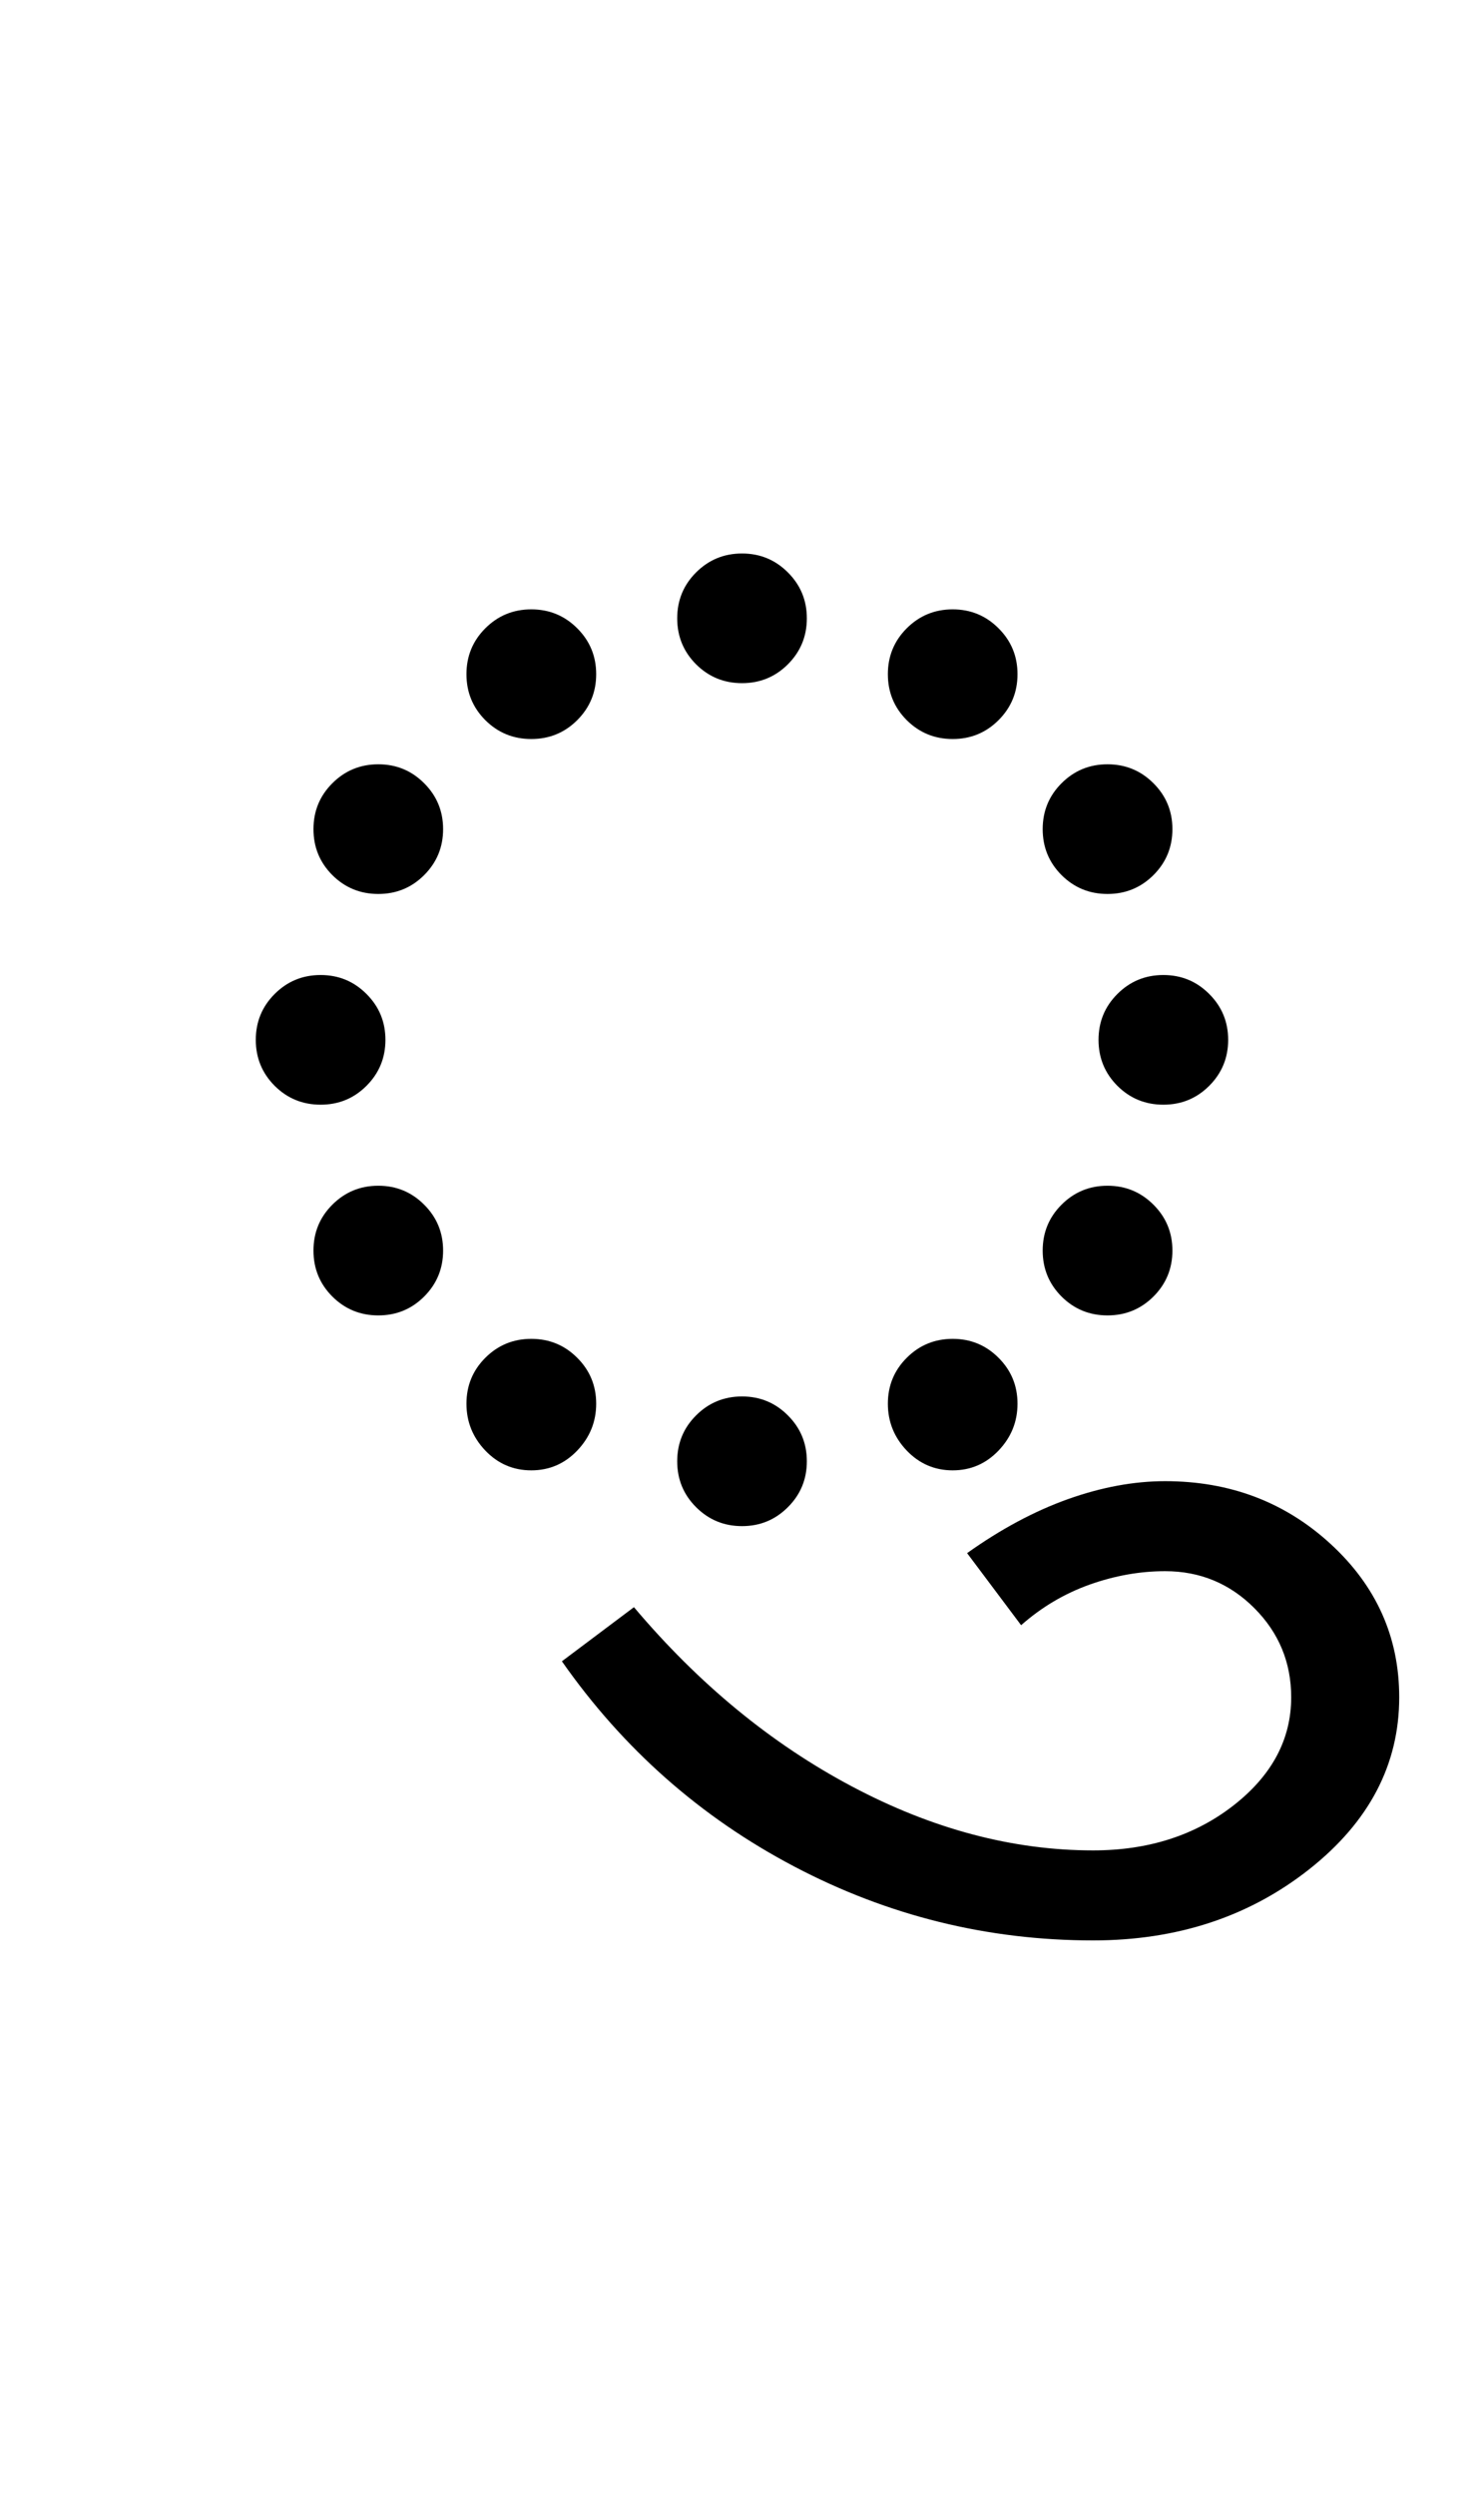<?xml version="1.0" encoding="UTF-8"?>
<svg xmlns="http://www.w3.org/2000/svg" xmlns:xlink="http://www.w3.org/1999/xlink" width="253.273pt" height="425.75pt" viewBox="0 0 253.273 425.75" version="1.1">
<defs>
<g>
<symbol overflow="visible" id="glyph0-0">
<path style="stroke:none;" d="M 8.297 0 L 8.297 -170.562 L 75.297 -170.562 L 75.297 0 Z M 16.594 -8.297 L 67 -8.297 L 67 -162.266 L 16.594 -162.266 Z M 16.594 -8.297 "/>
</symbol>
<symbol overflow="visible" id="glyph0-1">
<path style="stroke:none;" d="M 99.578 -148.75 C 99.578 -151.82 100.648 -154.43 102.797 -156.578 C 104.953 -158.734 107.566 -159.812 110.641 -159.812 C 113.711 -159.812 116.32 -158.734 118.469 -156.578 C 120.625 -154.43 121.703 -151.82 121.703 -148.75 C 121.703 -145.676 120.625 -143.062 118.469 -140.906 C 116.32 -138.758 113.711 -137.688 110.641 -137.688 C 107.566 -137.688 104.953 -138.758 102.797 -140.906 C 100.648 -143.062 99.578 -145.676 99.578 -148.75 Z M 99.578 -4.922 C 99.578 -7.992 100.648 -10.602 102.797 -12.75 C 104.953 -14.906 107.566 -15.984 110.641 -15.984 C 113.711 -15.984 116.32 -14.906 118.469 -12.75 C 120.625 -10.602 121.703 -7.992 121.703 -4.922 C 121.703 -1.848 120.625 0.758 118.469 2.906 C 116.32 5.062 113.711 6.141 110.641 6.141 C 107.566 6.141 104.953 5.062 102.797 2.906 C 100.648 0.758 99.578 -1.848 99.578 -4.922 Z M 27.656 -76.828 C 27.656 -79.898 28.727 -82.508 30.875 -84.656 C 33.031 -86.812 35.645 -87.891 38.719 -87.891 C 41.789 -87.891 44.398 -86.812 46.547 -84.656 C 48.703 -82.508 49.781 -79.898 49.781 -76.828 C 49.781 -73.754 48.703 -71.141 46.547 -68.984 C 44.398 -66.836 41.789 -65.766 38.719 -65.766 C 35.645 -65.766 33.031 -66.836 30.875 -68.984 C 28.727 -71.141 27.656 -73.754 27.656 -76.828 Z M 171.484 -76.828 C 171.484 -79.898 172.555 -82.508 174.703 -84.656 C 176.859 -86.812 179.473 -87.891 182.547 -87.891 C 185.617 -87.891 188.227 -86.812 190.375 -84.656 C 192.531 -82.508 193.609 -79.898 193.609 -76.828 C 193.609 -73.754 192.531 -71.141 190.375 -68.984 C 188.227 -66.836 185.617 -65.766 182.547 -65.766 C 179.473 -65.766 176.859 -66.836 174.703 -68.984 C 172.555 -71.141 171.484 -73.754 171.484 -76.828 Z M 37.5 -40.875 C 37.5 -43.945 38.57 -46.555 40.719 -48.703 C 42.875 -50.859 45.488 -51.938 48.562 -51.938 C 51.633 -51.938 54.242 -50.859 56.391 -48.703 C 58.547 -46.555 59.625 -43.945 59.625 -40.875 C 59.625 -37.801 58.547 -35.188 56.391 -33.031 C 54.242 -30.883 51.633 -29.812 48.562 -29.812 C 45.488 -29.812 42.875 -30.883 40.719 -33.031 C 38.57 -35.188 37.5 -37.801 37.5 -40.875 Z M 161.953 -112.781 C 161.953 -115.852 163.023 -118.461 165.172 -120.609 C 167.328 -122.766 169.941 -123.844 173.016 -123.844 C 176.086 -123.844 178.703 -122.766 180.859 -120.609 C 183.016 -118.461 184.094 -115.852 184.094 -112.781 C 184.094 -109.707 183.016 -107.094 180.859 -104.938 C 178.703 -102.789 176.086 -101.719 173.016 -101.719 C 169.941 -101.719 167.328 -102.789 165.172 -104.938 C 163.023 -107.094 161.953 -109.707 161.953 -112.781 Z M 135.531 -139.219 C 135.531 -142.289 136.602 -144.898 138.75 -147.047 C 140.906 -149.203 143.52 -150.281 146.594 -150.281 C 149.664 -150.281 152.273 -149.203 154.422 -147.047 C 156.578 -144.898 157.656 -142.289 157.656 -139.219 C 157.656 -136.145 156.578 -133.531 154.422 -131.375 C 152.273 -129.227 149.664 -128.156 146.594 -128.156 C 143.52 -128.156 140.906 -129.227 138.75 -131.375 C 136.602 -133.531 135.531 -136.145 135.531 -139.219 Z M 63.609 -14.75 C 63.609 -17.82 64.68 -20.43 66.828 -22.578 C 68.984 -24.734 71.598 -25.812 74.672 -25.812 C 77.754 -25.812 80.367 -24.734 82.516 -22.578 C 84.672 -20.43 85.75 -17.82 85.75 -14.75 C 85.75 -11.676 84.672 -9.008 82.516 -6.75 C 80.367 -4.5 77.754 -3.375 74.672 -3.375 C 71.598 -3.375 68.984 -4.5 66.828 -6.75 C 64.68 -9.008 63.609 -11.676 63.609 -14.75 Z M 37.5 -112.781 C 37.5 -115.852 38.57 -118.461 40.719 -120.609 C 42.875 -122.766 45.488 -123.844 48.562 -123.844 C 51.633 -123.844 54.242 -122.766 56.391 -120.609 C 58.547 -118.461 59.625 -115.852 59.625 -112.781 C 59.625 -109.707 58.547 -107.094 56.391 -104.938 C 54.242 -102.789 51.633 -101.719 48.562 -101.719 C 45.488 -101.719 42.875 -102.789 40.719 -104.938 C 38.57 -107.094 37.5 -109.707 37.5 -112.781 Z M 161.953 -40.875 C 161.953 -43.945 163.023 -46.555 165.172 -48.703 C 167.328 -50.859 169.941 -51.938 173.016 -51.938 C 176.086 -51.938 178.703 -50.859 180.859 -48.703 C 183.016 -46.555 184.094 -43.945 184.094 -40.875 C 184.094 -37.801 183.016 -35.188 180.859 -33.031 C 178.703 -30.883 176.086 -29.812 173.016 -29.812 C 169.941 -29.812 167.328 -30.883 165.172 -33.031 C 163.023 -35.188 161.953 -37.801 161.953 -40.875 Z M 63.609 -139.219 C 63.609 -142.289 64.68 -144.898 66.828 -147.047 C 68.984 -149.203 71.598 -150.281 74.672 -150.281 C 77.754 -150.281 80.367 -149.203 82.516 -147.047 C 84.672 -144.898 85.75 -142.289 85.75 -139.219 C 85.75 -136.145 84.672 -133.531 82.516 -131.375 C 80.367 -129.227 77.754 -128.156 74.672 -128.156 C 71.598 -128.156 68.984 -129.227 66.828 -131.375 C 64.68 -133.531 63.609 -136.145 63.609 -139.219 Z M 135.531 -14.75 C 135.531 -17.82 136.602 -20.43 138.75 -22.578 C 140.906 -24.734 143.52 -25.812 146.594 -25.812 C 149.664 -25.812 152.273 -24.734 154.422 -22.578 C 156.578 -20.43 157.656 -17.82 157.656 -14.75 C 157.656 -11.676 156.578 -9.008 154.422 -6.75 C 152.273 -4.5 149.664 -3.375 146.594 -3.375 C 143.52 -3.375 140.906 -4.5 138.75 -6.75 C 136.602 -9.008 135.531 -11.676 135.531 -14.75 Z M 135.531 -14.75 "/>
</symbol>
<symbol overflow="visible" id="glyph0-2">
<path style="stroke:none;" d="M -50.703 76.828 C -68.734 76.828 -85.738 72.625 -101.719 64.219 C -117.695 55.82 -130.914 44.148 -141.375 29.203 L -129.078 19.969 C -118.016 33.082 -105.617 43.273 -91.891 50.547 C -78.16 57.828 -64.43 61.469 -50.703 61.469 C -41.285 61.469 -33.297 58.906 -26.734 53.781 C -20.18 48.656 -16.906 42.508 -16.906 35.344 C -16.906 29.406 -19.004 24.332 -23.203 20.125 C -27.398 15.926 -32.473 13.828 -38.422 13.828 C -42.723 13.828 -47.023 14.594 -51.328 16.125 C -55.629 17.664 -59.52 19.973 -63 23.047 L -72.219 10.75 C -66.477 6.656 -60.738 3.582 -55 1.531 C -49.27 -0.508 -43.742 -1.531 -38.422 -1.531 C -27.348 -1.531 -17.922 2.051 -10.141 9.219 C -2.359 16.383 1.531 25.094 1.531 35.344 C 1.531 46.812 -3.586 56.594 -13.828 64.688 C -24.078 72.781 -36.367 76.828 -50.703 76.828 Z M -50.703 76.828 "/>
</symbol>
</g>
</defs>
<g id="surface1">
<rect x="0" y="0" width="253.273" height="425.75" style="fill:rgb(100%,100%,100%);fill-opacity:1;stroke:none;"/>
<g style="fill:rgb(0%,0%,0%);fill-opacity:1;">
  <use xlink:href="#glyph0-1" x="16" y="254.25"/>
  <use xlink:href="#glyph0-2" x="237.273" y="254.25"/>
</g>
</g>
</svg>
